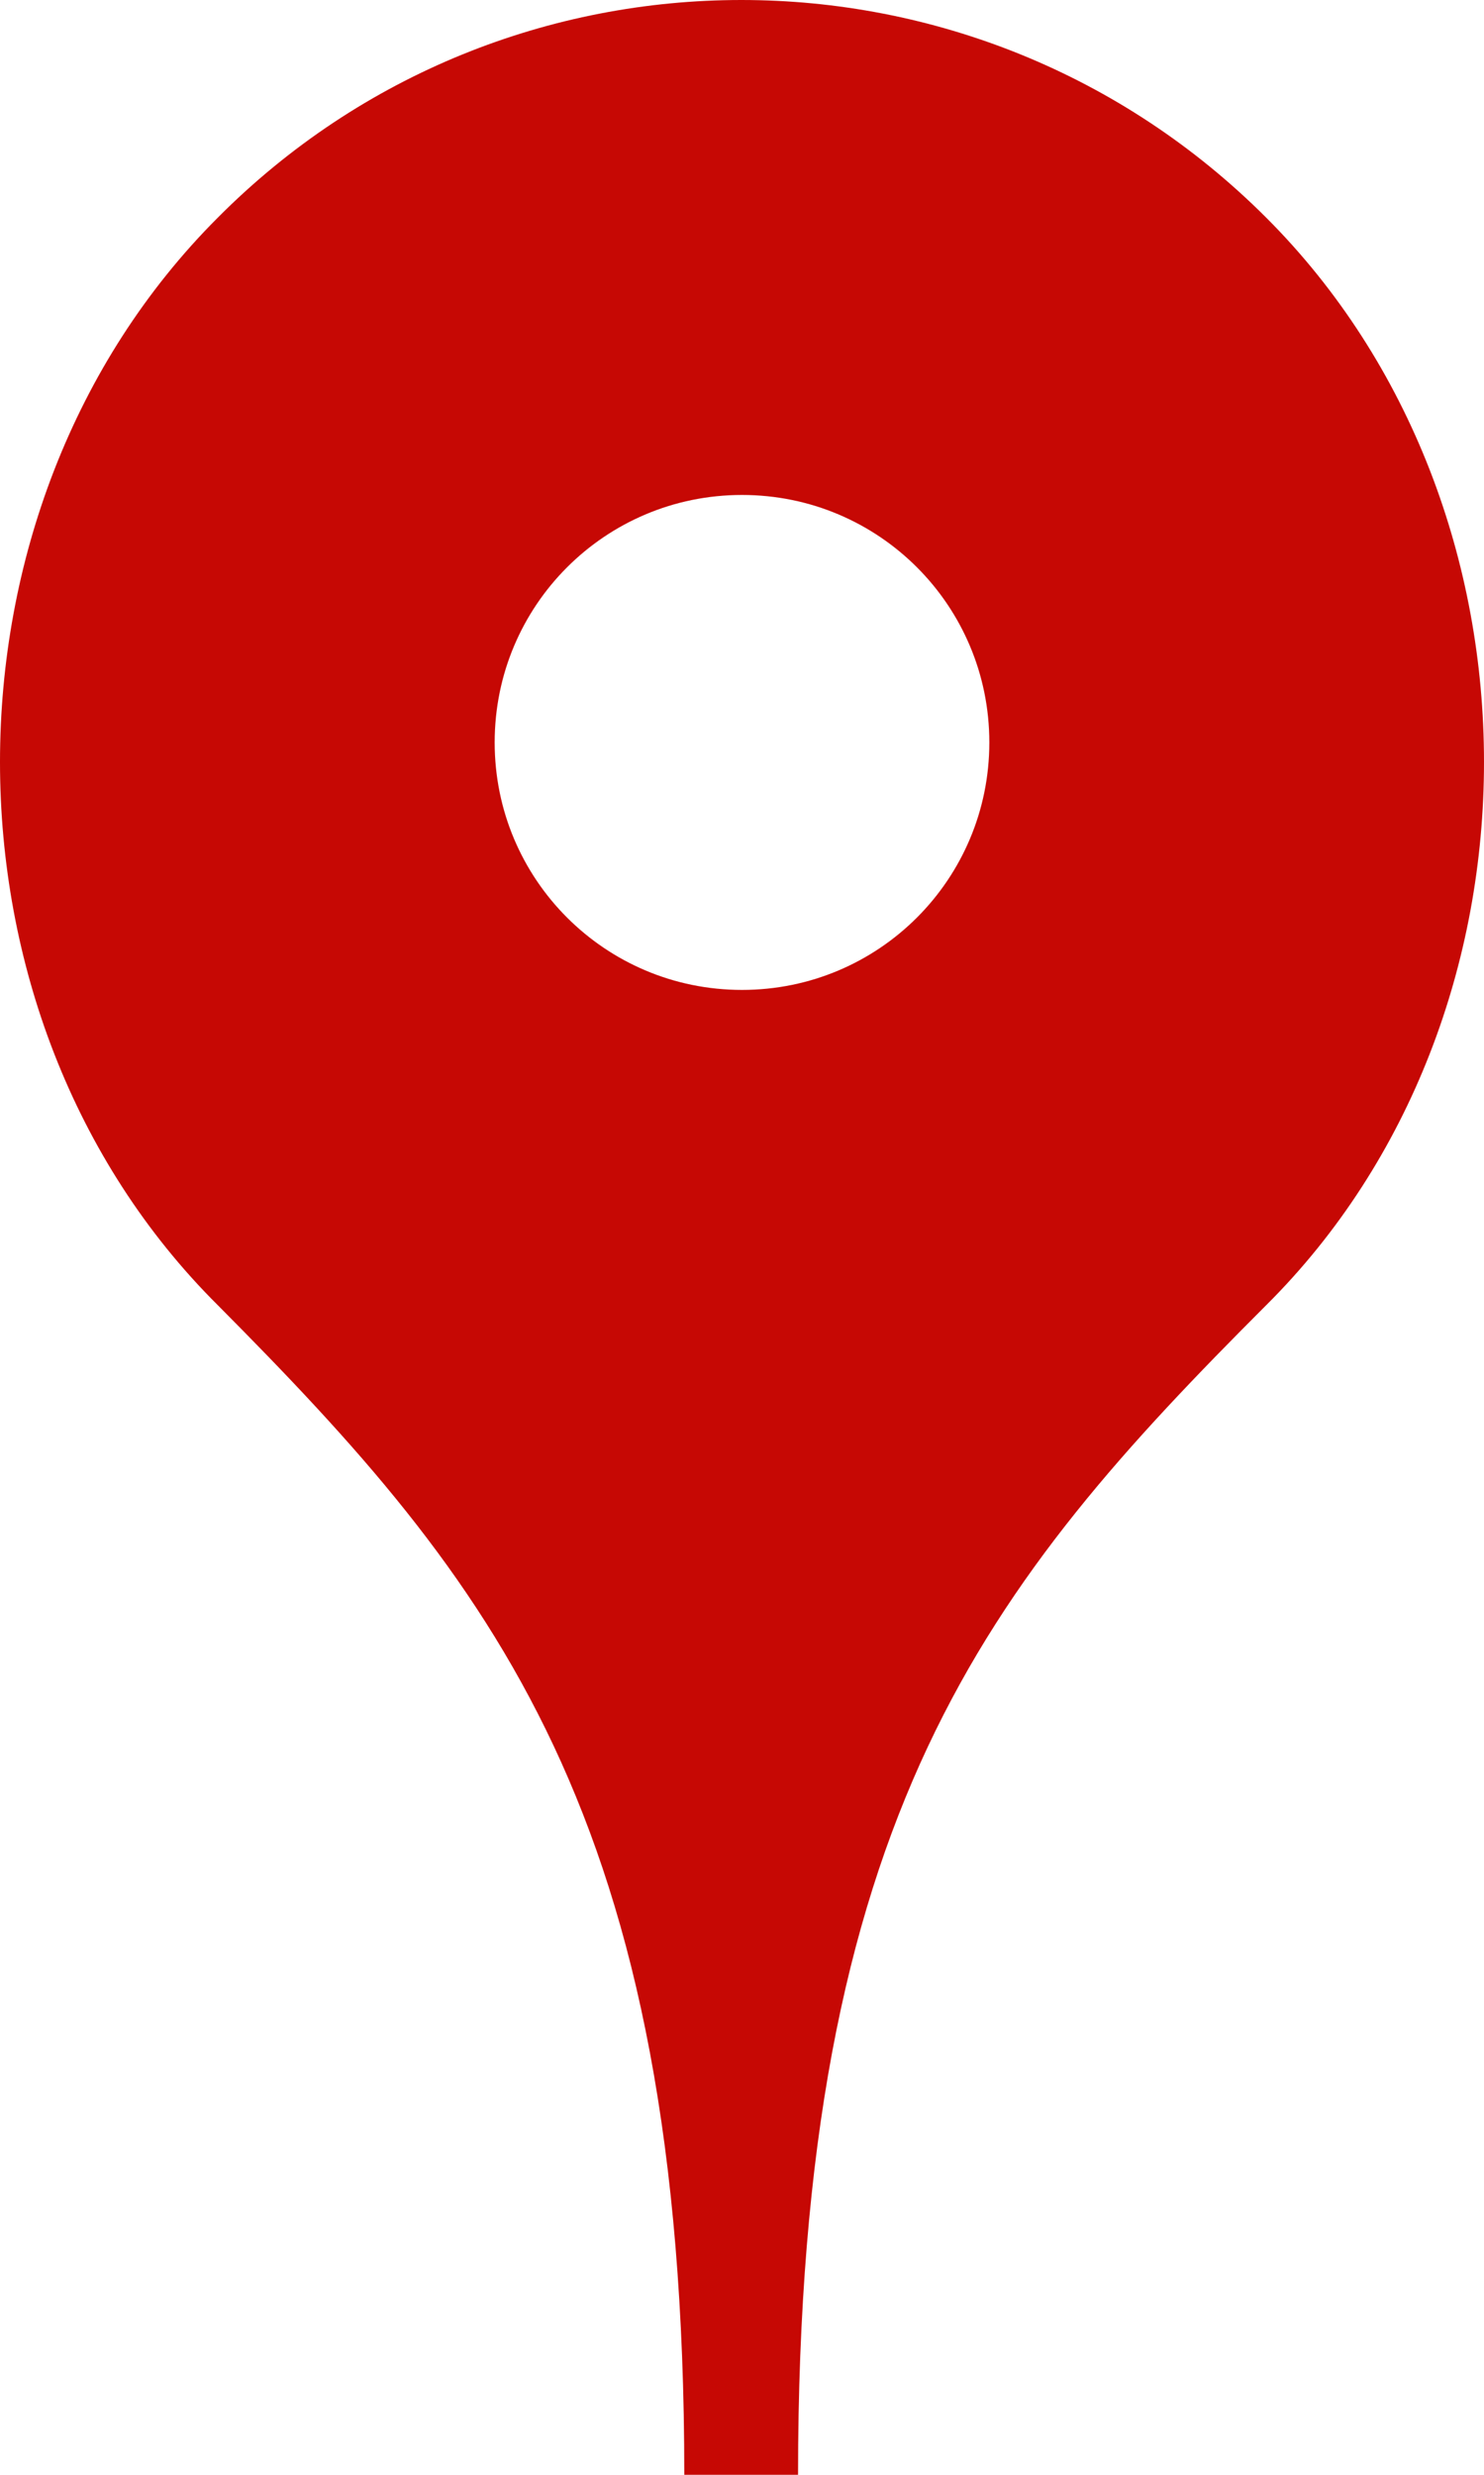 <svg xmlns="http://www.w3.org/2000/svg" viewBox="0 0 9 15" width="9" height="15">
    <path fill="#c60804" stroke-width="0" d="M7.68,1.32c-1.76-1.76-4.61-1.76-6.36,0c-1.76,1.76-1.76,4.84,0,6.59
    C2.98,9.58,4.15,11,4.15,15h0.69c0-4,1.15-5.4,2.84-7.09C9.44,6.16,9.44,3.08,7.68,1.32z M4.5,6C3.67,6,3,5.33,3,4.5
    C3,3.67,3.67,3,4.5,3C5.33,3,6,3.67,6,4.5C6,5.33,5.33,6,4.5,6z"/>
</svg>